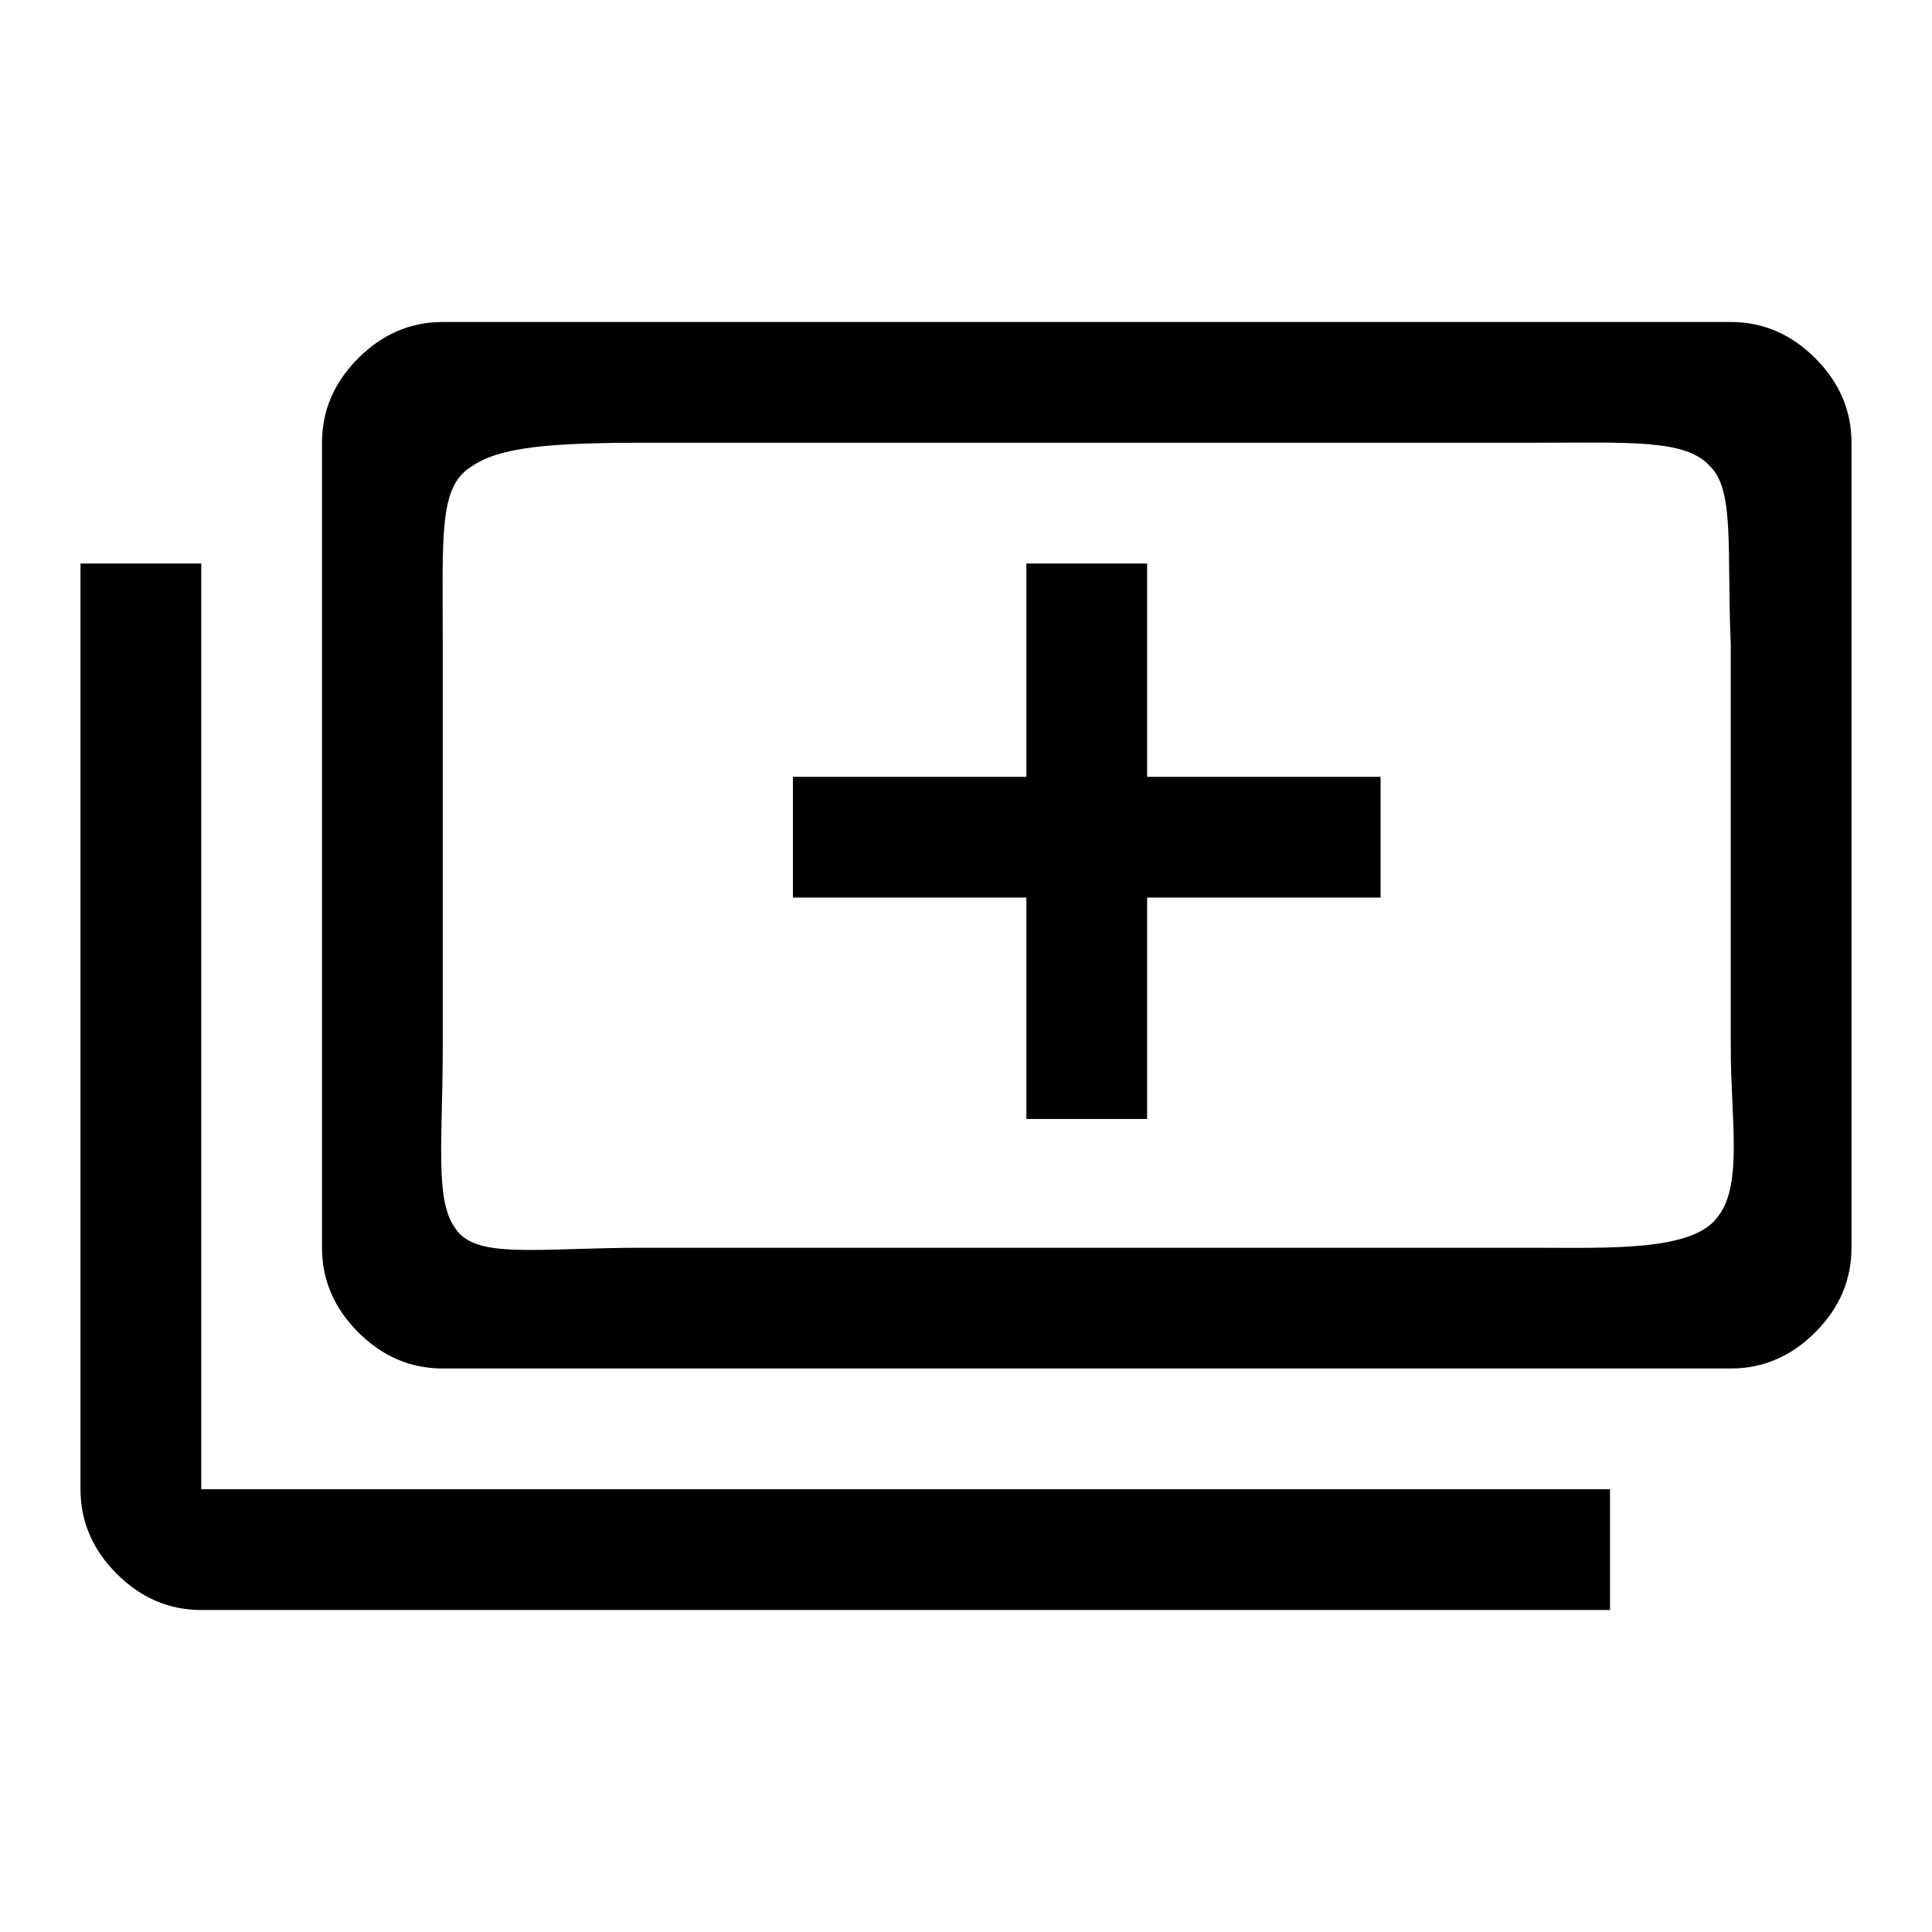 <?xml version="1.0" encoding="utf-8"?>
<!-- Generator: Adobe Illustrator 26.3.1, SVG Export Plug-In . SVG Version: 6.00 Build 0)  -->
<svg version="1.1" id="Layer_1" xmlns="http://www.w3.org/2000/svg" xmlns:xlink="http://www.w3.org/1999/xlink" x="0px" y="0px"
	 viewBox="0 0 48 48" style="enable-background:new 0 0 48 48;" xml:space="preserve">
<style type="text/css">
	.st0{fill:#FFFFFF;stroke:#000000;stroke-width:3;stroke-miterlimit:10;}
</style>
<path d="M11,34c-0.8,0-1.5-0.3-2.1-0.9S8,31.8,8,31V11c0-0.8,0.3-1.5,0.9-2.1S10.2,8,11,8h32c0.8,0,1.5,0.3,2.1,0.9S46,10.2,46,11
	v20c0,0.8-0.3,1.5-0.9,2.1S43.8,34,43,34H11z M16,31h22c2,0,4.1,0.1,4.7-0.8c0.6-0.8,0.3-2.4,0.3-4.2V16c-0.1-2.3,0.1-3.8-0.5-4.4
	c-0.6-0.7-2-0.6-4.5-0.6H16c-2.3,0-3.6,0.1-4.3,0.6C10.9,12.1,11,13.3,11,16v10c0,2.3-0.2,3.8,0.3,4.5C11.8,31.3,13.3,31,16,31
	L16,31z M40,40H5c-0.8,0-1.5-0.3-2.1-0.9S2,37.8,2,37V14h3v23h35V40z"/>
<line class="st0" x1="27" y1="14" x2="27" y2="27.8"/>
<line class="st0" x1="19.7" y1="20.8" x2="34.3" y2="20.8"/>
</svg>

